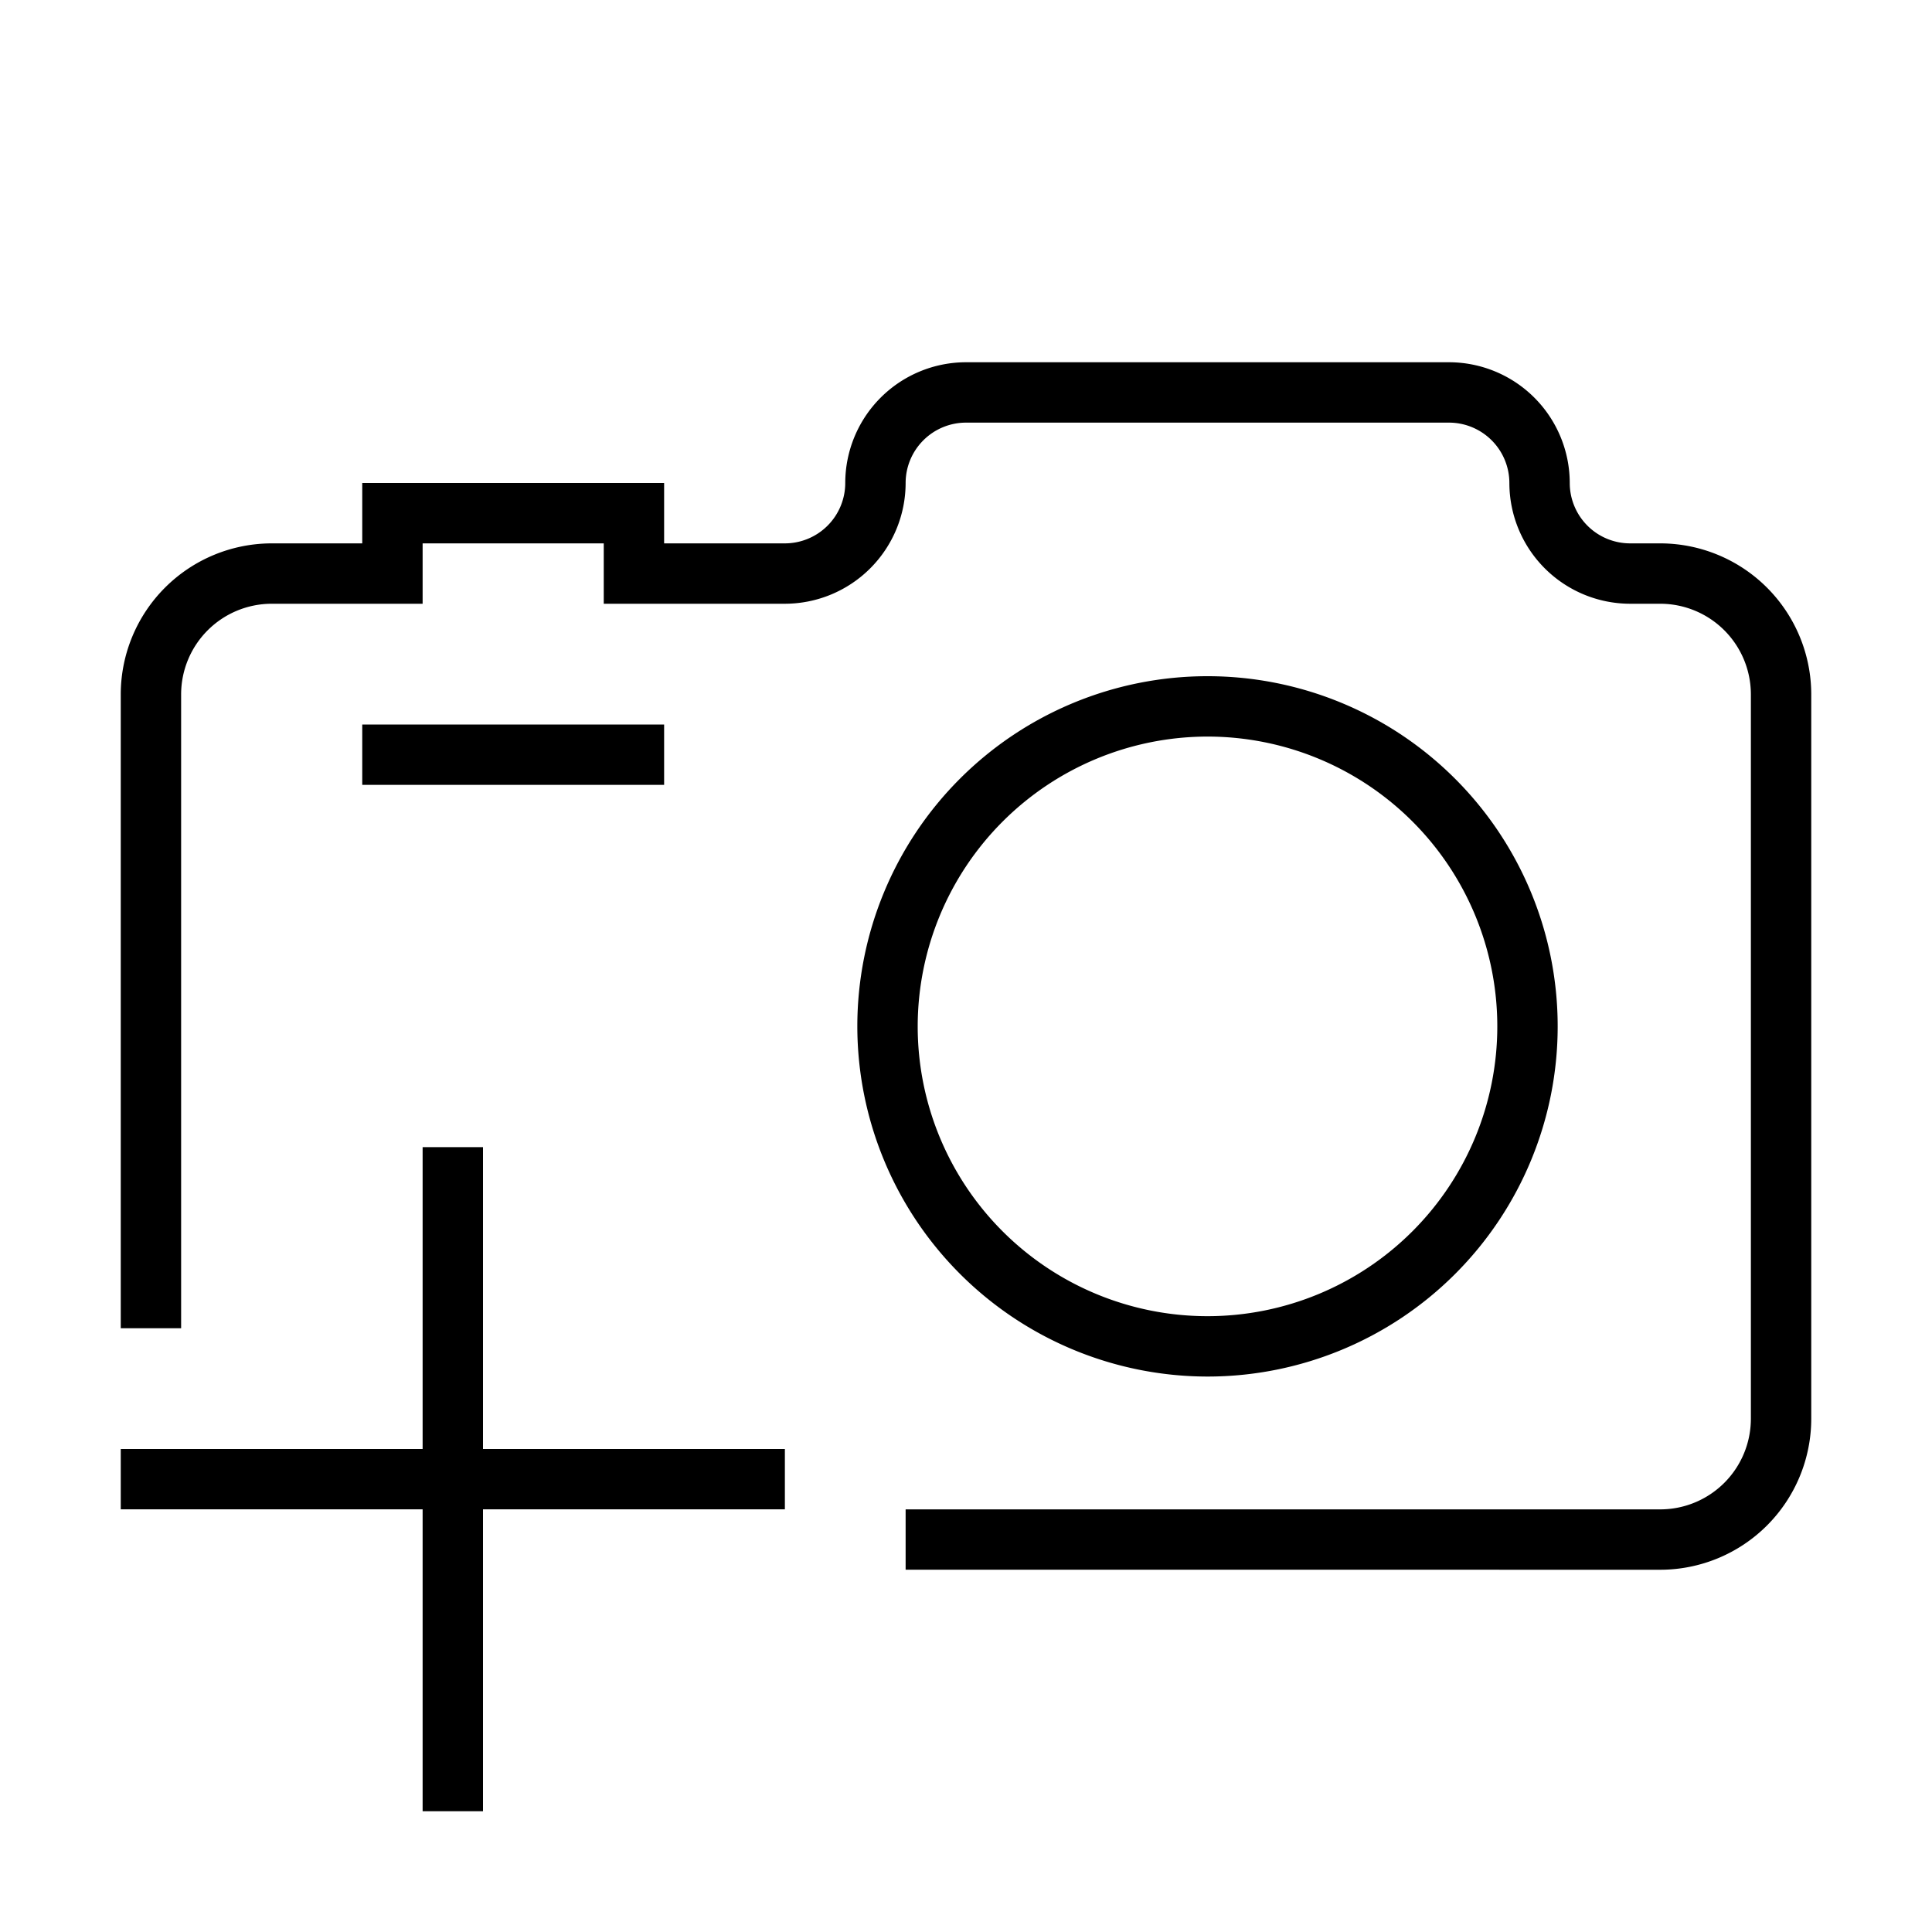 <svg xmlns="http://www.w3.org/2000/svg" id="icons" viewBox="0 0 32 32"><path d="M11 13H6v-1h5v1zm16.5 13a2.503 2.503 0 0 0 2.5-2.5v-12A2.503 2.503 0 0 0 27.5 9H27a1.001 1.001 0 0 1-1-1 2.002 2.002 0 0 0-2-2h-8a2.002 2.002 0 0 0-2 2 1.001 1.001 0 0 1-1 1h-2V8H6v1H4.5A2.503 2.503 0 0 0 2 11.5V22h1V11.5A1.502 1.502 0 0 1 4.5 10H7V9h3v1h3a2.002 2.002 0 0 0 2-2 1.001 1.001 0 0 1 1-1h8a1.001 1.001 0 0 1 1 1 2.002 2.002 0 0 0 2 2h.5a1.502 1.502 0 0 1 1.5 1.5v12a1.502 1.502 0 0 1-1.5 1.5H15v.999zm-13.3-9a5.8 5.8 0 1 1 5.8 5.8 5.806 5.806 0 0 1-5.8-5.8zm1 0a4.8 4.8 0 1 0 4.8-4.8 4.805 4.805 0 0 0-4.8 4.8zM8 24.999h5V24H8v-5H7v5H2v.999h5V30h1z"/></svg>